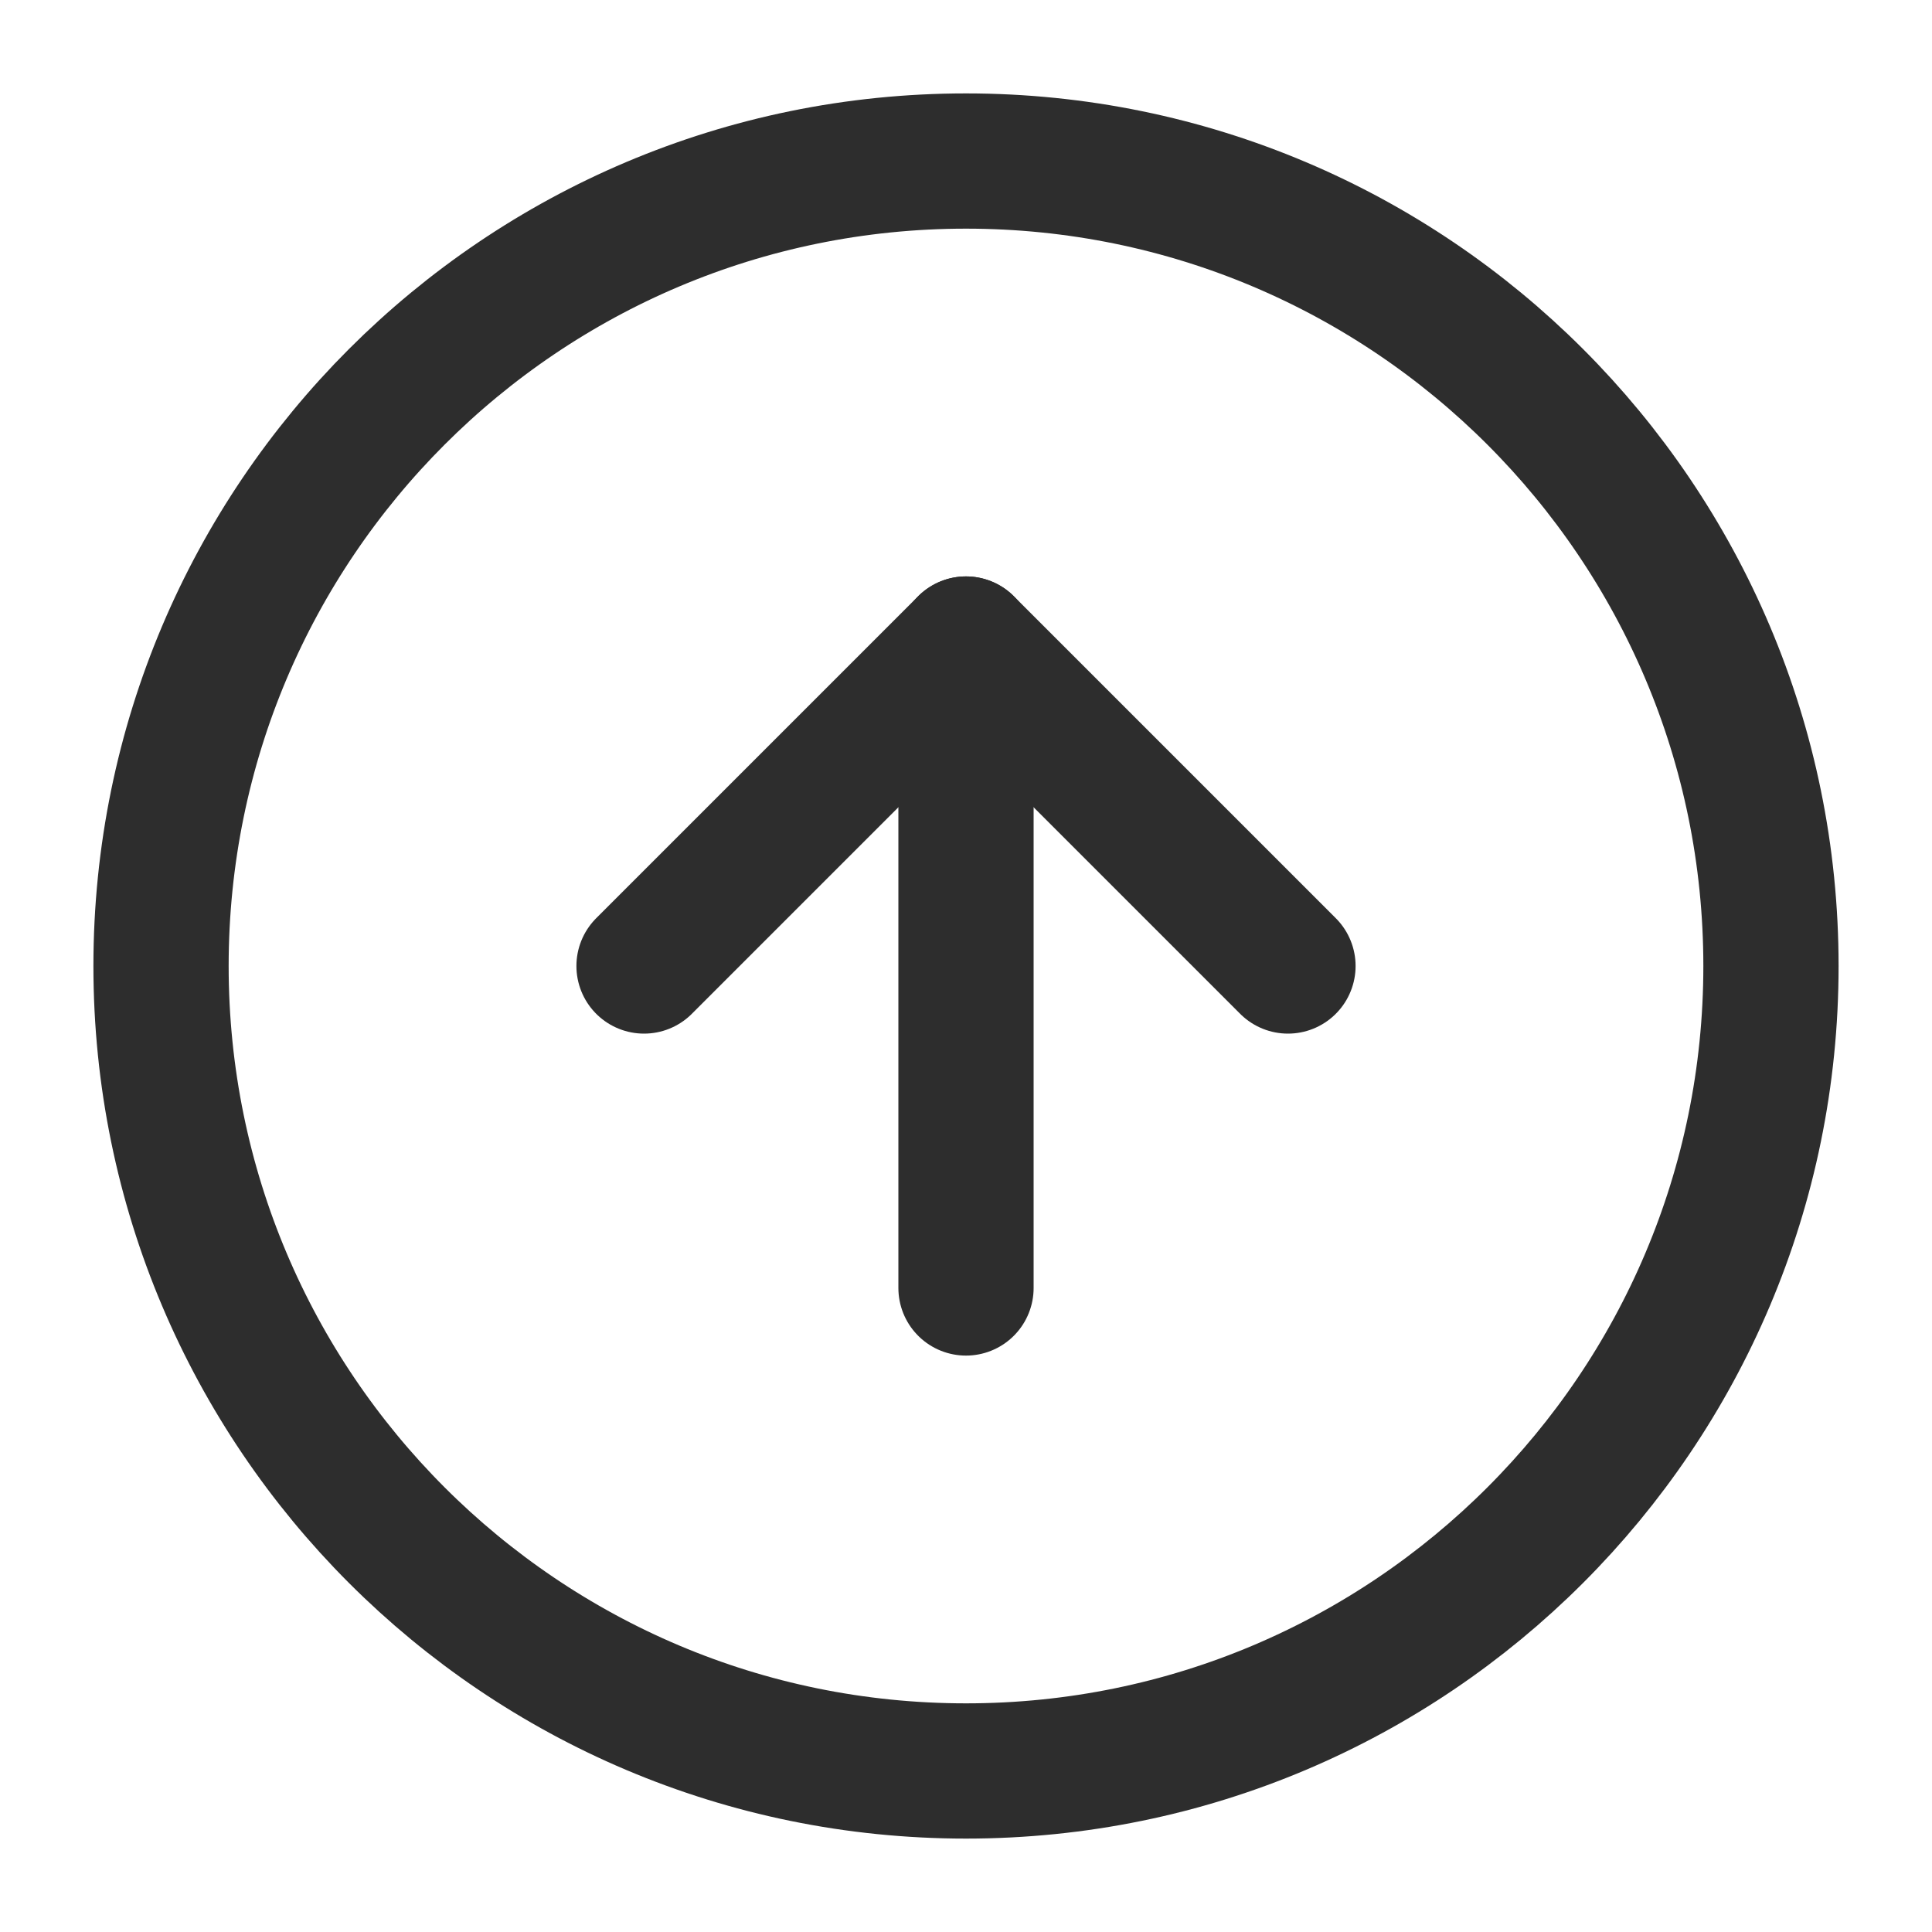<svg width="20" height="20" viewBox="0 0 20 20" fill="none" xmlns="http://www.w3.org/2000/svg">
<g clip-path="url(#clip0_42_5211)">
<path d="M10 18.333C14.602 18.333 18.333 14.602 18.333 10C18.333 5.398 14.602 1.667 10 1.667C5.398 1.667 1.667 5.398 1.667 10C1.667 14.602 5.398 18.333 10 18.333Z" stroke="#2D2D2D" stroke-width="1.4" stroke-linecap="round" stroke-linejoin="round"/>
<path d="M13.333 10L10 6.667L6.667 10" stroke="#2D2D2D" stroke-width="1.4" stroke-linecap="round" stroke-linejoin="round"/>
<path d="M10 13.333L10 6.667" stroke="#2D2D2D" stroke-width="1.4" stroke-linecap="round" stroke-linejoin="round"/>
</g>
<defs>
<clipPath id="clip0_42_5211">
<rect width="20" height="20" fill="white"/>
</clipPath>
</defs>
</svg>
